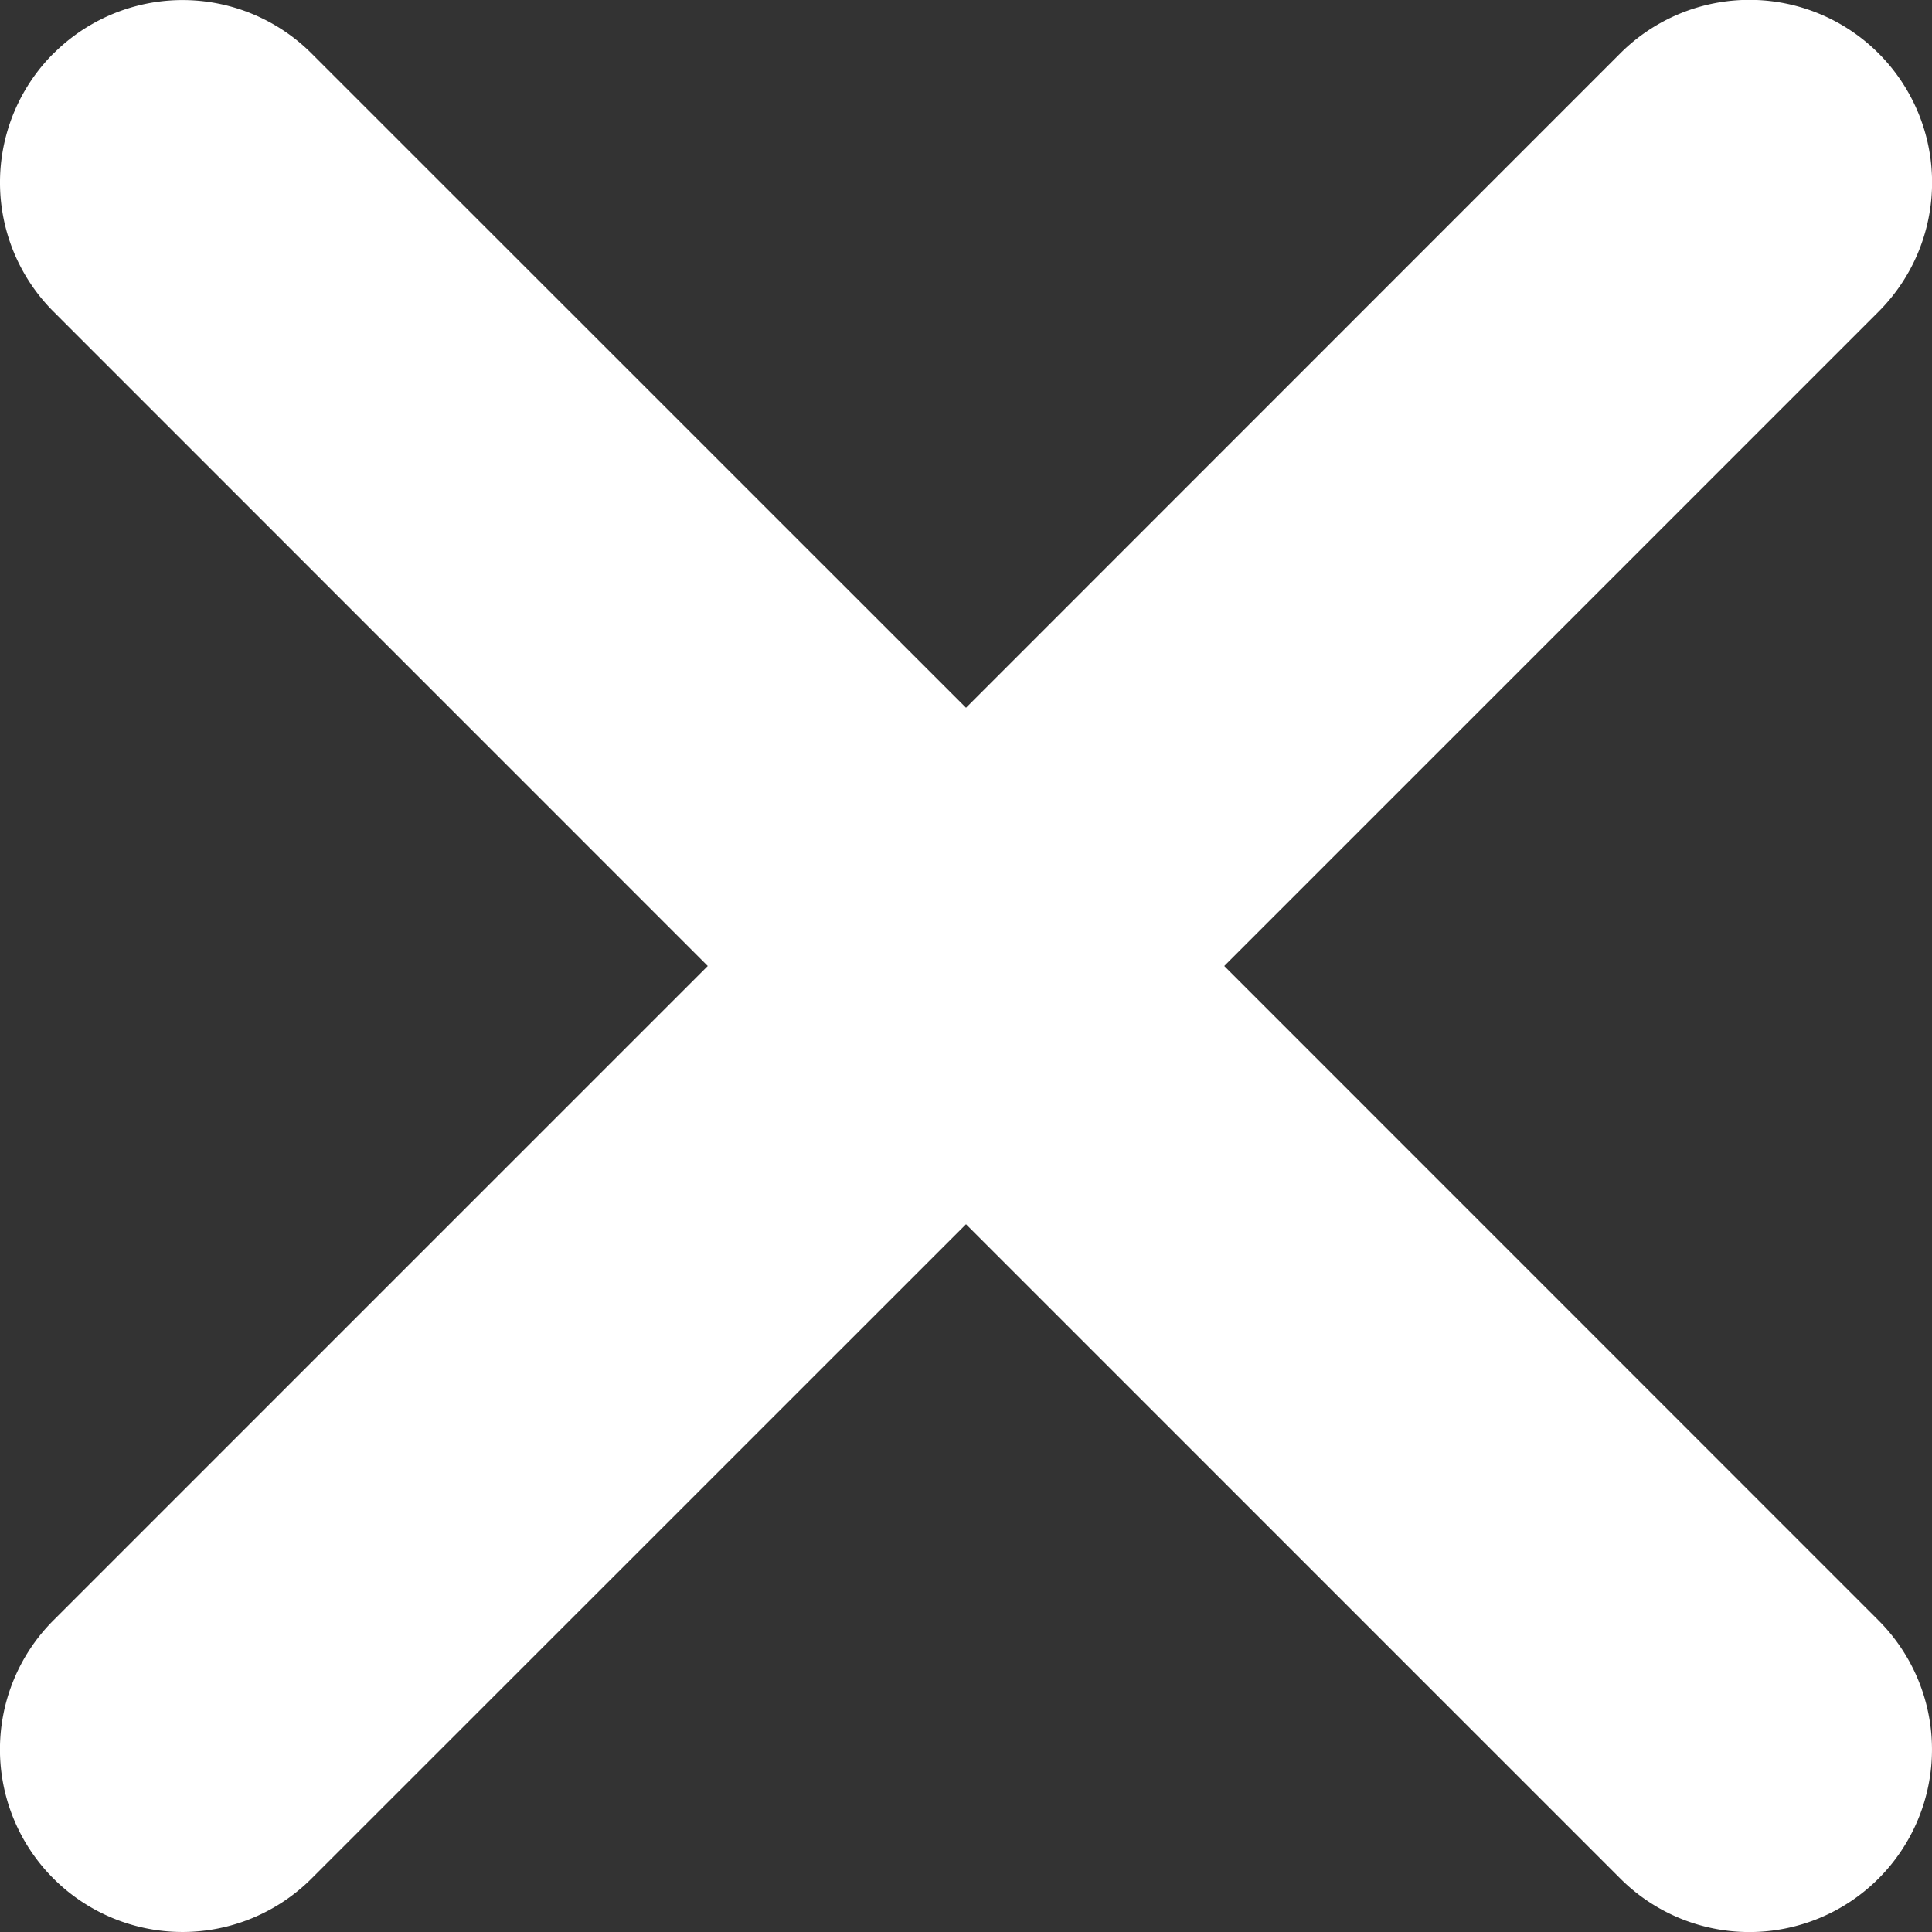 <svg xmlns="http://www.w3.org/2000/svg" width="15" height="15" fill="none"><rect width="100%" height="100%" fill="#333333" stroke="none"/><path fill="#fff" d="M.415.415a1.417 1.417 0 0 0 0 2.004L5.495 7.5l-5.08 5.08a1.417 1.417 0 1 0 2.004 2.005L7.5 9.505l5.08 5.08a1.417 1.417 0 0 0 2.005-2.004L9.505 7.5l5.08-5.08A1.417 1.417 0 1 0 12.58.414L7.5 5.495 2.42.416a1.417 1.417 0 0 0-2.005 0Z"/></svg>